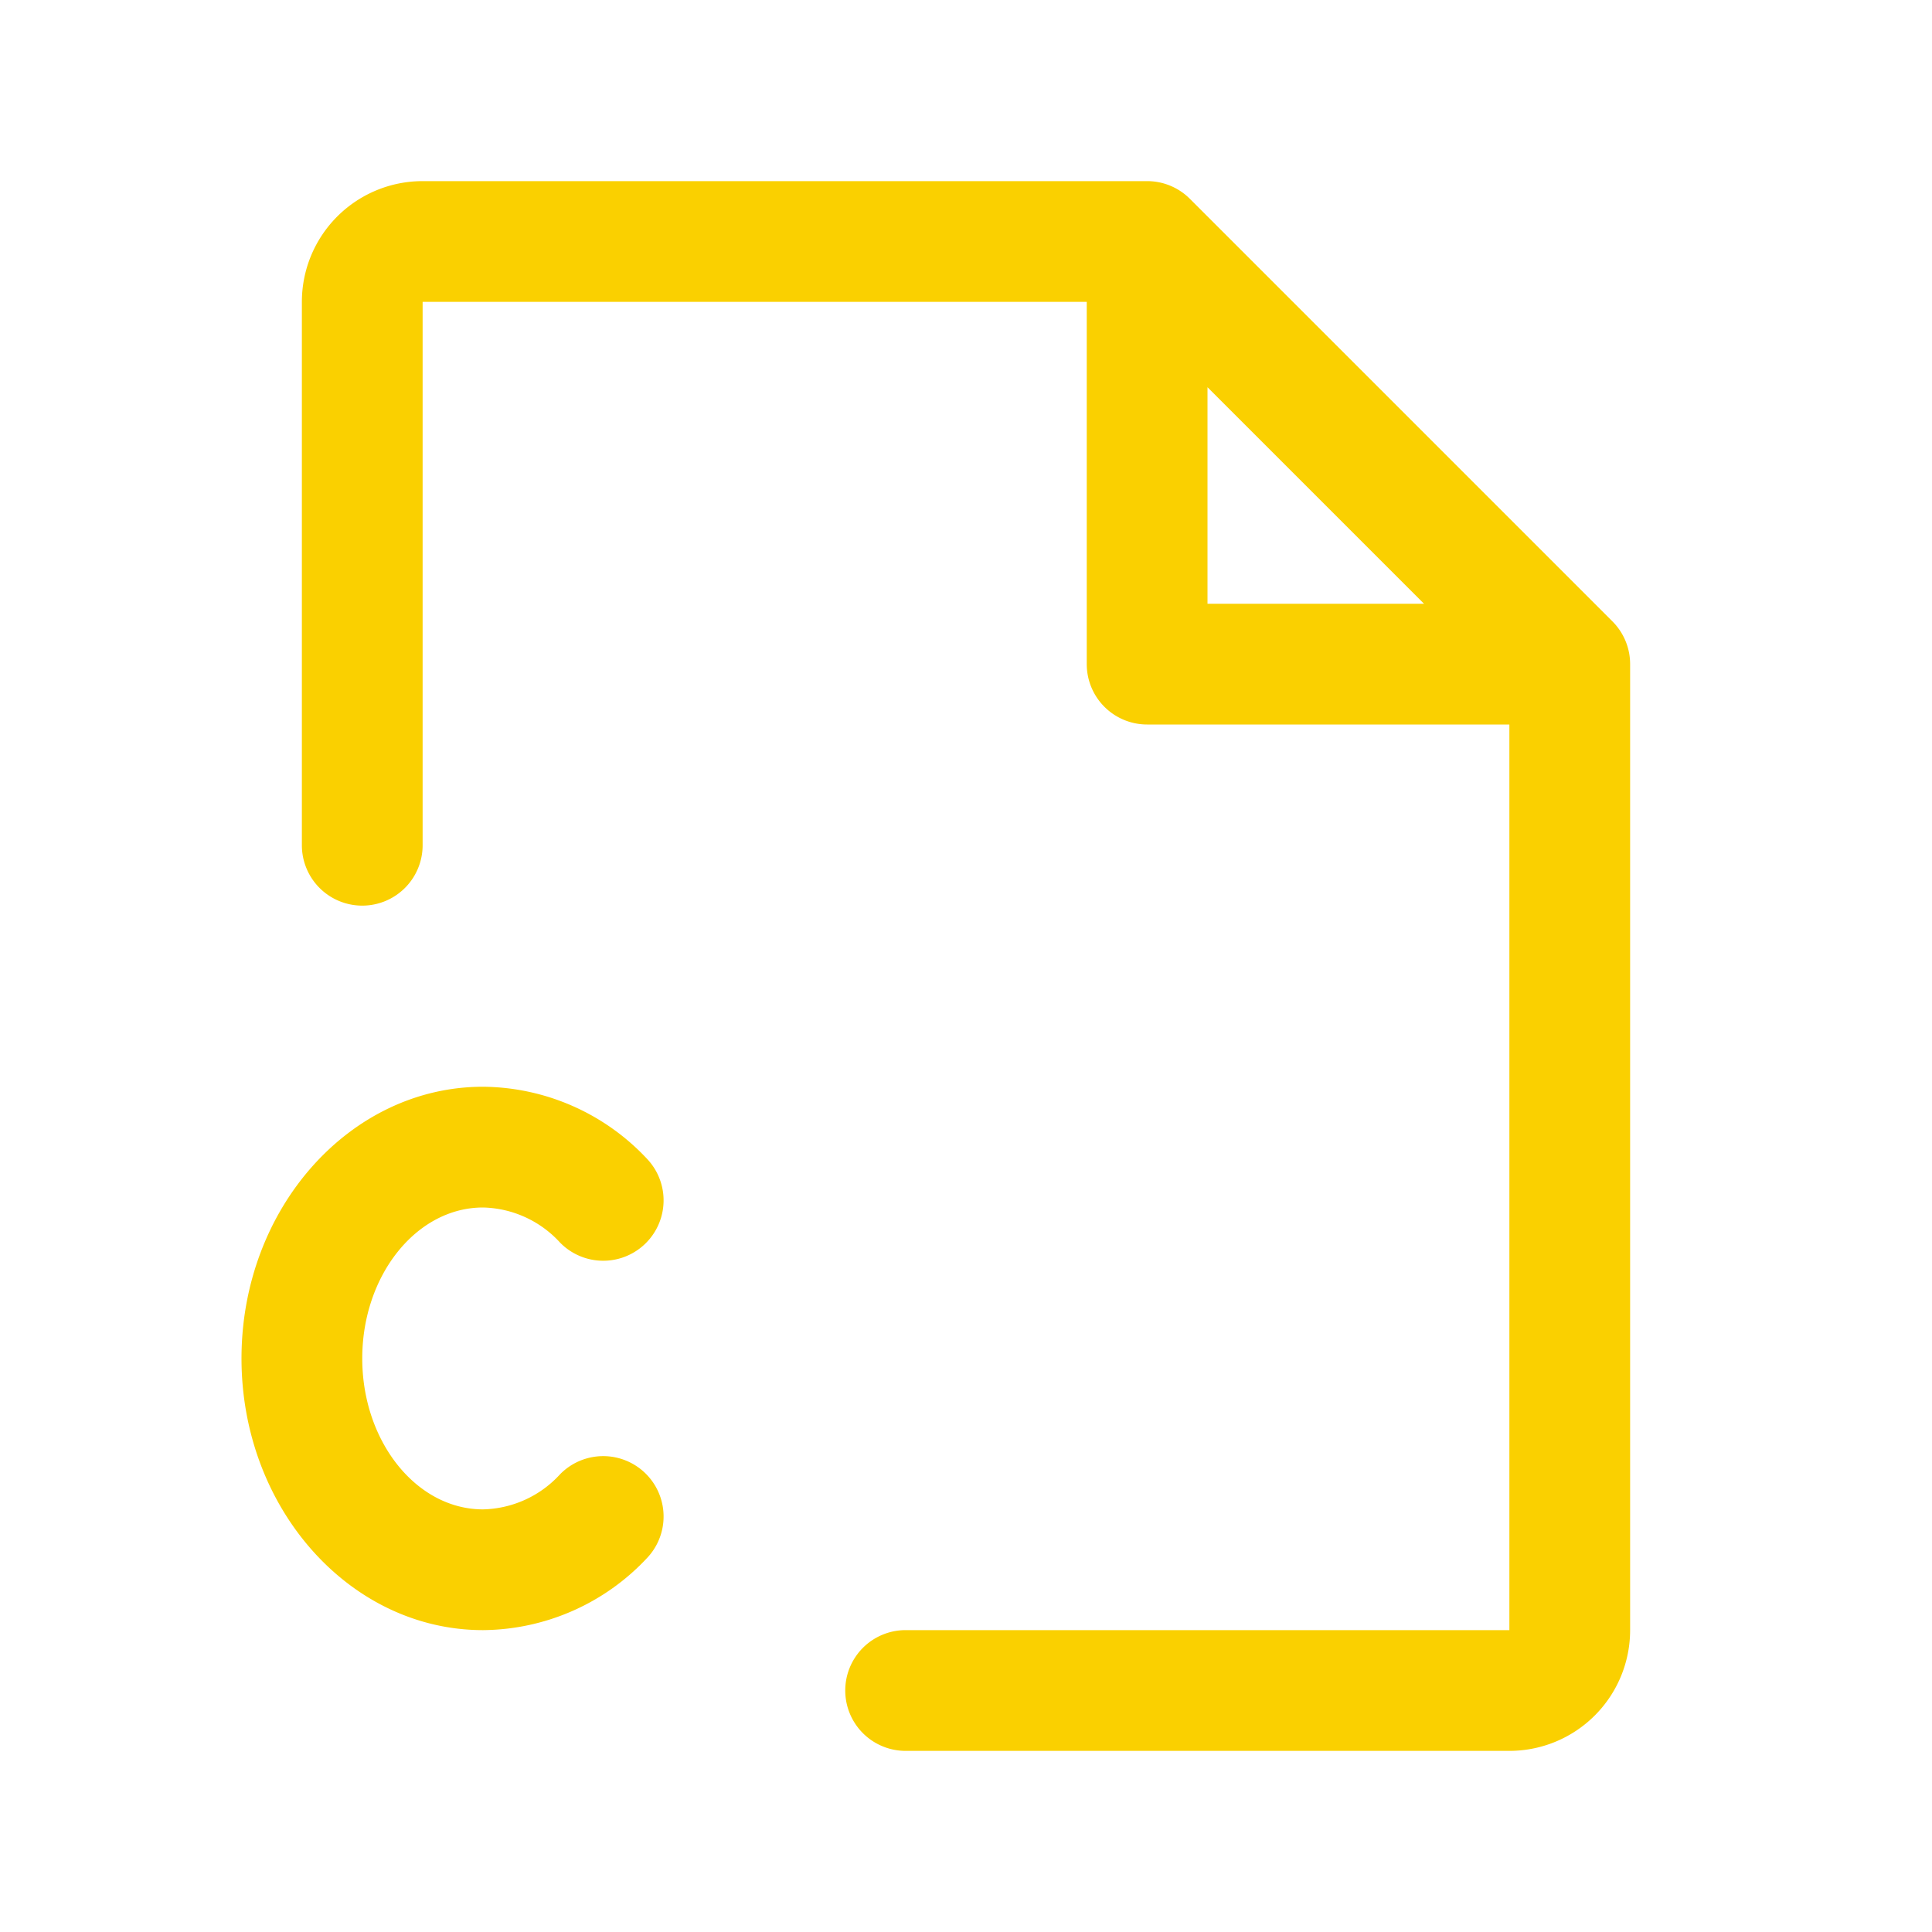 <svg xmlns="http://www.w3.org/2000/svg" viewBox="0 0 256 256" fill="#FAD000"><path d="M48,180c0,11,7.18,20,16,20a14.24,14.24,0,0,0,10.22-4.66A8,8,0,0,1,85.78,206.4,30.06,30.06,0,0,1,64,216c-17.65,0-32-16.15-32-36s14.35-36,32-36a30.06,30.06,0,0,1,21.78,9.6,8,8,0,0,1-11.56,11.06A14.24,14.24,0,0,0,64,160C55.18,160,48,169,48,180ZM216,88V216a16,16,0,0,1-16,16H120a8,8,0,0,1,0-16h80V96H152a8,8,0,0,1-8-8V40H56v72a8,8,0,0,1-16,0V40A16,16,0,0,1,56,24h96a8,8,0,0,1,5.66,2.34l56,56A8,8,0,0,1,216,88Zm-56-8h28.69L160,51.31Z"/></svg>